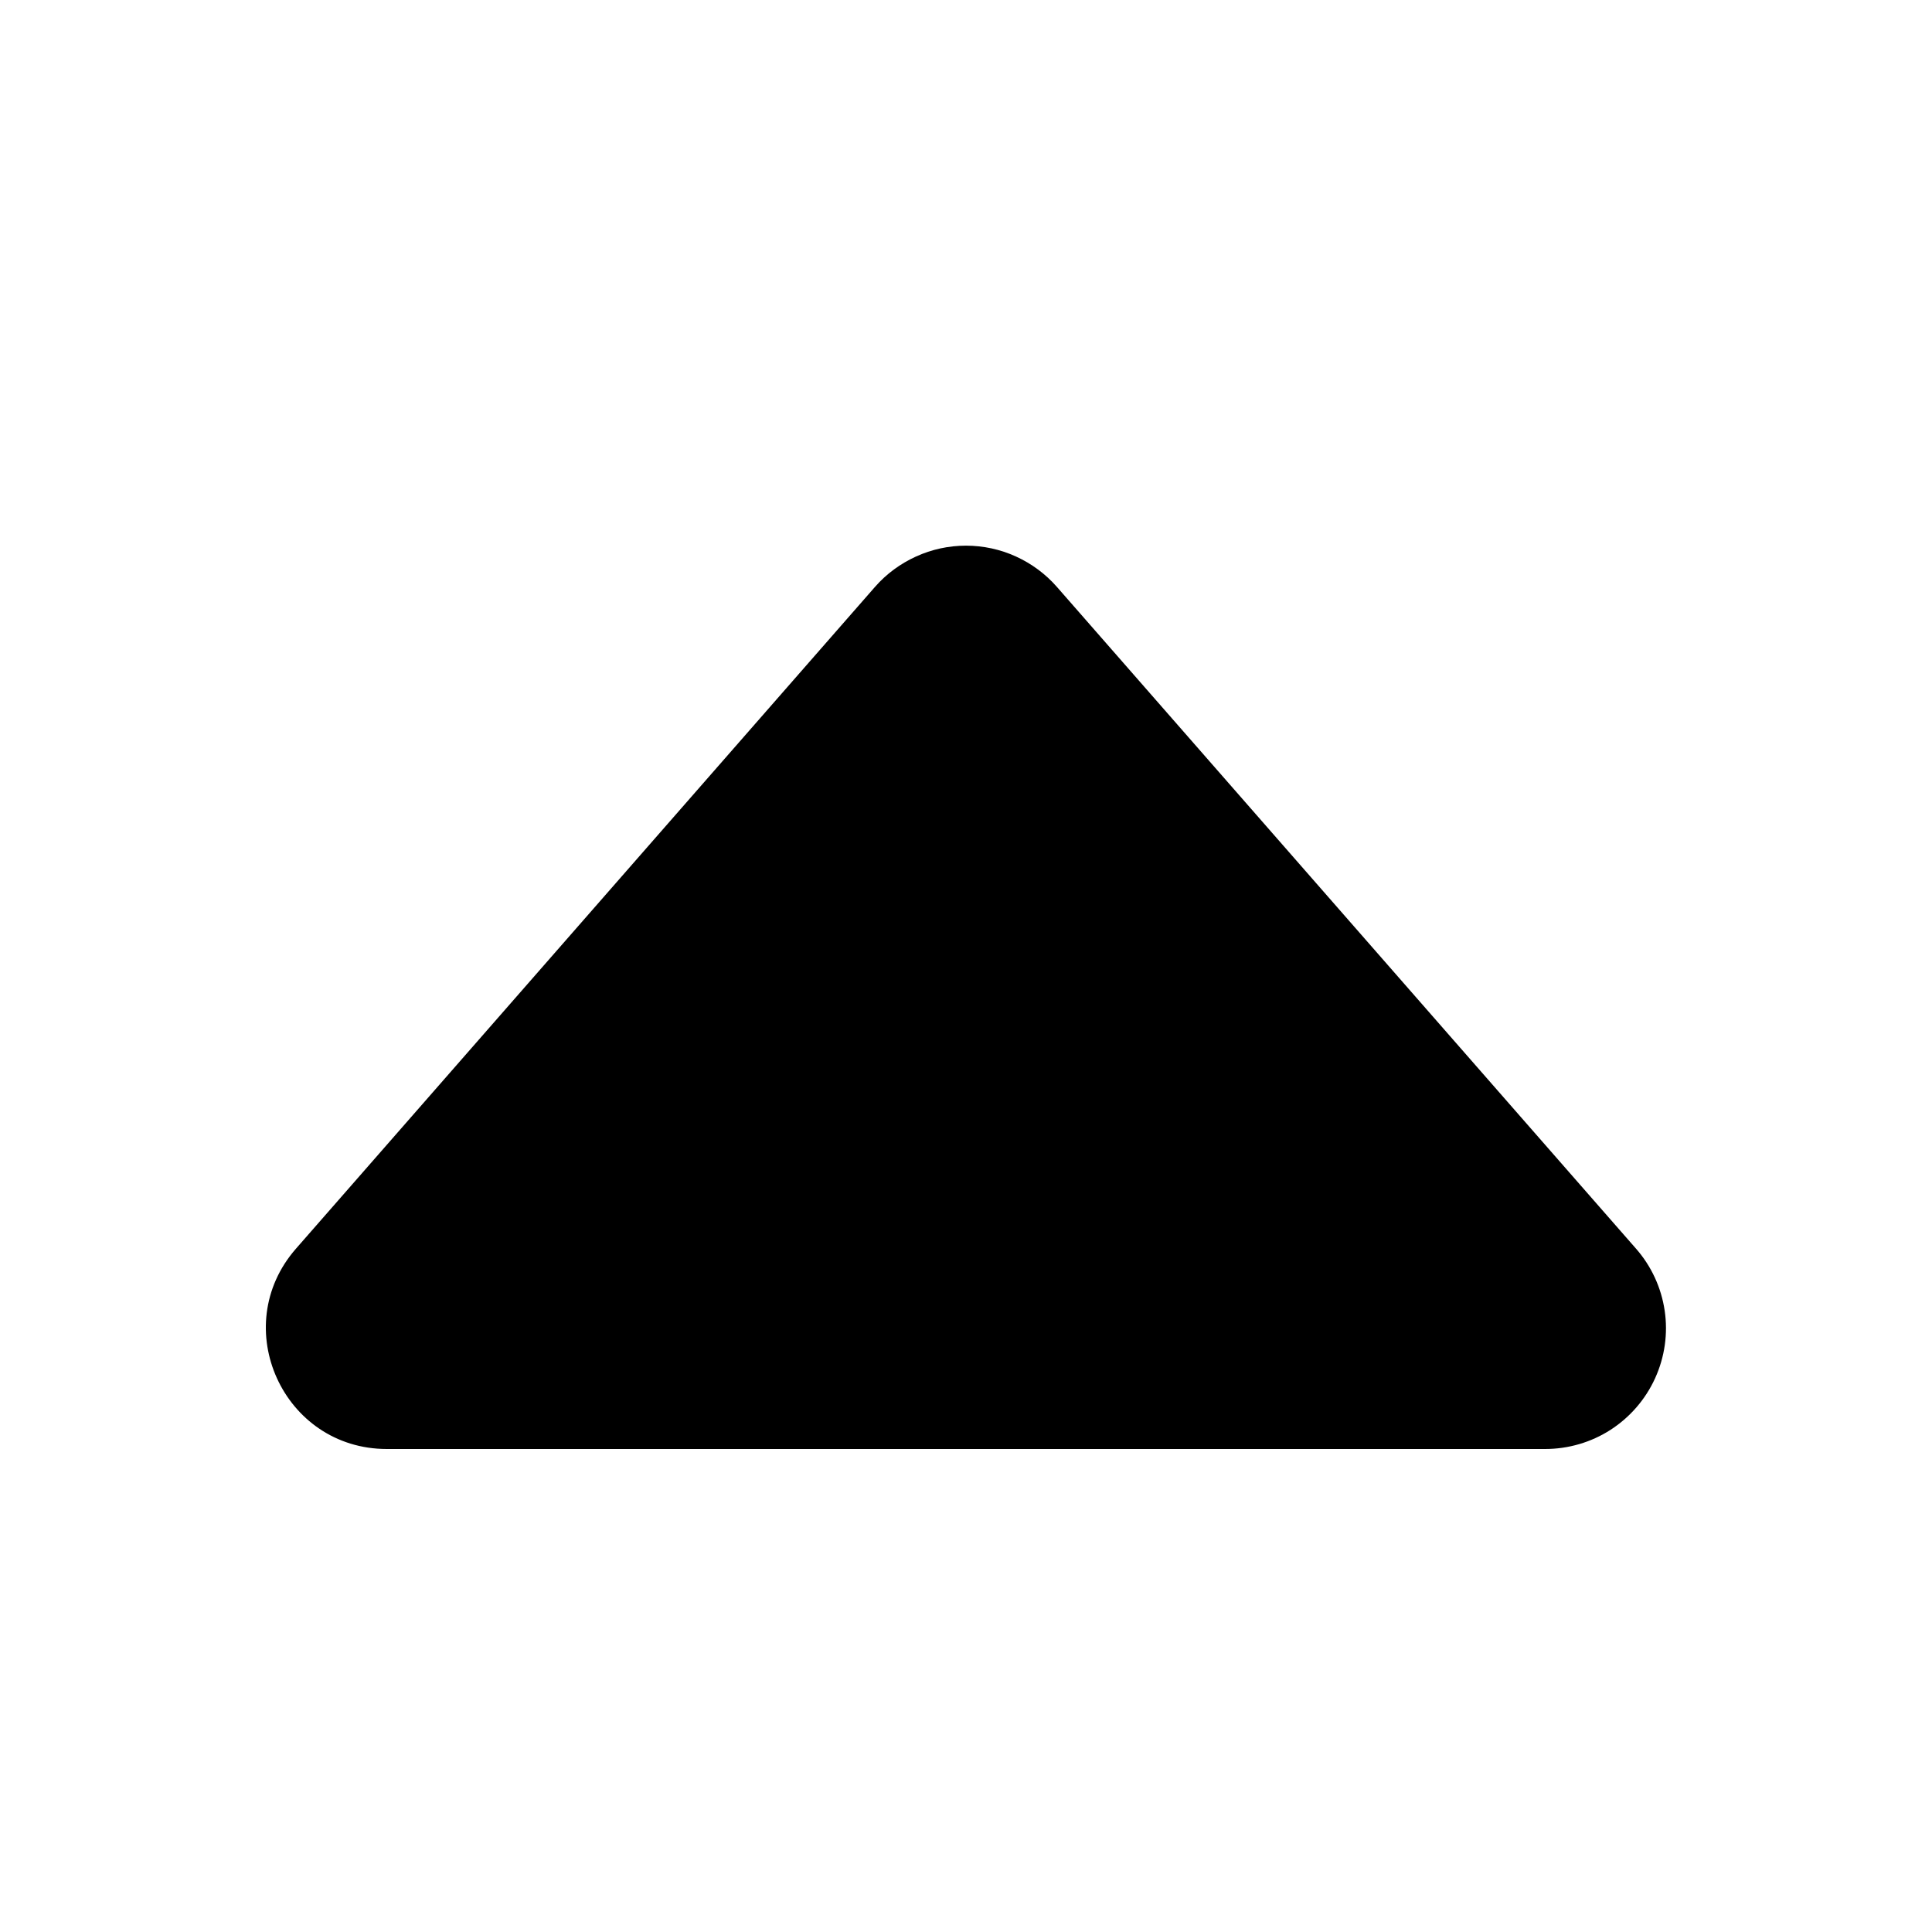 <svg width="30" height="30" viewBox="0 0 30 30" fill="none" xmlns="http://www.w3.org/2000/svg">
<path d="M13.588 9.112L4.596 19.389C3.534 20.602 4.397 22.5 6.007 22.5H23.992C24.353 22.5 24.706 22.397 25.009 22.202C25.312 22.006 25.552 21.728 25.701 21.4C25.85 21.072 25.902 20.707 25.849 20.351C25.796 19.994 25.642 19.66 25.404 19.389L16.412 9.114C16.236 8.913 16.019 8.752 15.775 8.641C15.532 8.53 15.267 8.473 15 8.473C14.732 8.473 14.468 8.53 14.225 8.641C13.981 8.752 13.764 8.911 13.588 9.112Z" fill="black"/>
</svg>
